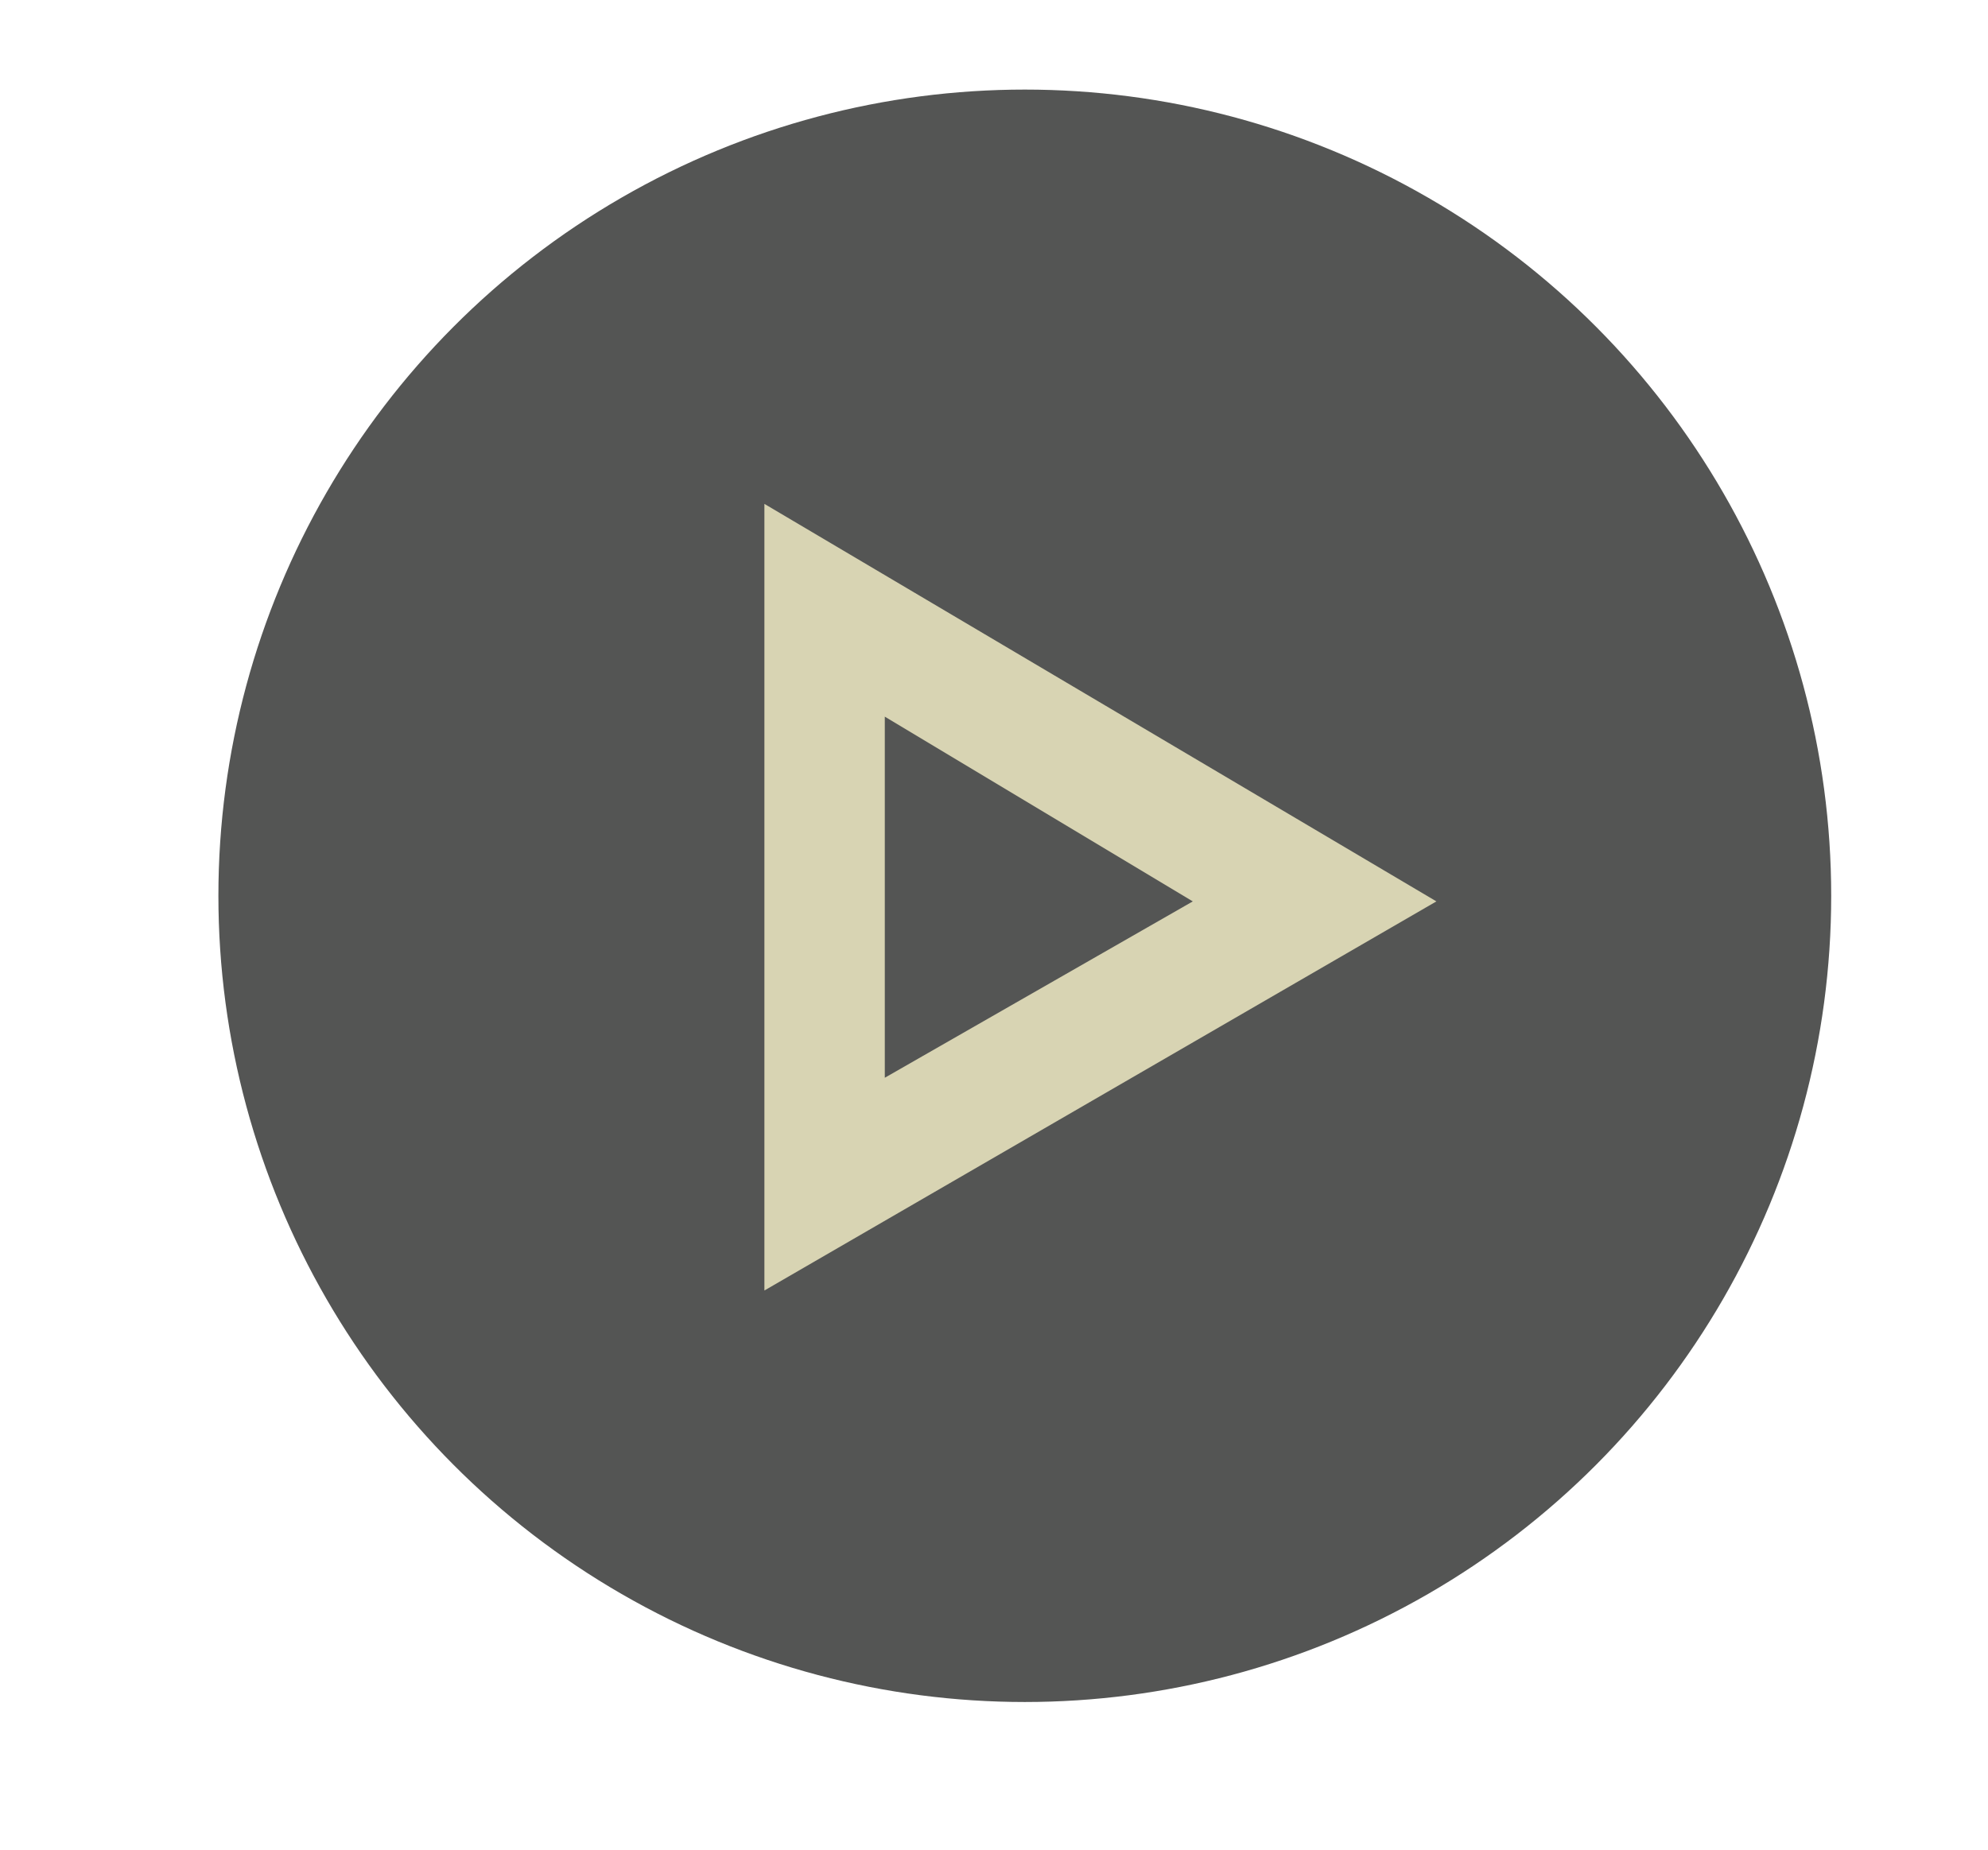 <?xml version="1.0" encoding="utf-8"?>
<!-- Generator: Adobe Illustrator 19.1.0, SVG Export Plug-In . SVG Version: 6.00 Build 0)  -->
<svg version="1.1" id="Layer_1" xmlns="http://www.w3.org/2000/svg" xmlns:xlink="http://www.w3.org/1999/xlink" x="0px" y="0px"
	 viewBox="0 0 71 66.1" style="enable-background:new 0 0 71 66.1;" xml:space="preserve">
<style type="text/css">
	.st0{fill:#043673;}
	.st1{fill:#FFFFFF;}
	.st2{clip-path:url(#SVGID_2_);fill:#FFFFFF;}
	.st3{clip-path:url(#SVGID_2_);fill:#96CA4F;}
	.st4{clip-path:url(#SVGID_2_);fill:#043673;}
	.st5{fill:#203A70;}
	.st6{display:none;}
	.st7{display:inline;}
	.st8{fill:none;stroke:#203A70;stroke-width:3;stroke-miterlimit:10;}
	.st9{fill:none;stroke:#FFFFFF;stroke-width:3;stroke-miterlimit:10;}
	.st10{fill:#181617;}
	.st11{fill:#D8D4B3;}
	.st12{fill:none;stroke:#D8D4B3;stroke-width:2;stroke-miterlimit:10;}
	.st13{fill:#545554;}
	.st14{display:inline;fill:#D8D4B3;}
	.st15{fill:none;stroke:#D8D4B3;stroke-width:3;stroke-miterlimit:10;}
</style>
<g id="Layer_1_15_">
	<g>
		<circle class="st13" cx="36.6" cy="32" r="28.8"/>
		<g class="st6">
			<path class="st14" d="M36.6,4.1c15.5,0,28,12.5,28,28s-12.5,28-28,28s-28-12.5-28-28S21.1,4.1,36.6,4.1 M36.6,2.5
				C20.3,2.5,7,15.7,7,32s13.3,29.6,29.6,29.6S66.1,48.3,66.1,32S52.9,2.5,36.6,2.5L36.6,2.5z"/>
		</g>
	</g>
	<g class="st6">
		<g class="st7">
			<path class="st12" d="M20.9,36.1H30c1.6,0,2.9,1.3,2.9,2.9v9.1"/>
			<path class="st12" d="M32.7,15.7v9.1c0,1.6-1.3,2.9-2.9,2.9h-9.1"/>
			<path class="st12" d="M52.5,27.5h-9.1c-1.6,0-2.9-1.3-2.9-2.9v-9.1"/>
			<path class="st12" d="M40.7,47.9v-9.1c0-1.6,1.3-2.9,2.9-2.9h9.1"/>
		</g>
	</g>
</g>
<g>
	<g>
		<g>
			<path class="st11" d="M27.3,46.1V18l24,14.2L27.3,46.1z M31.6,25.6v12.9l11-6.3L31.6,25.6z"/>
		</g>
	</g>
</g>
</svg>
